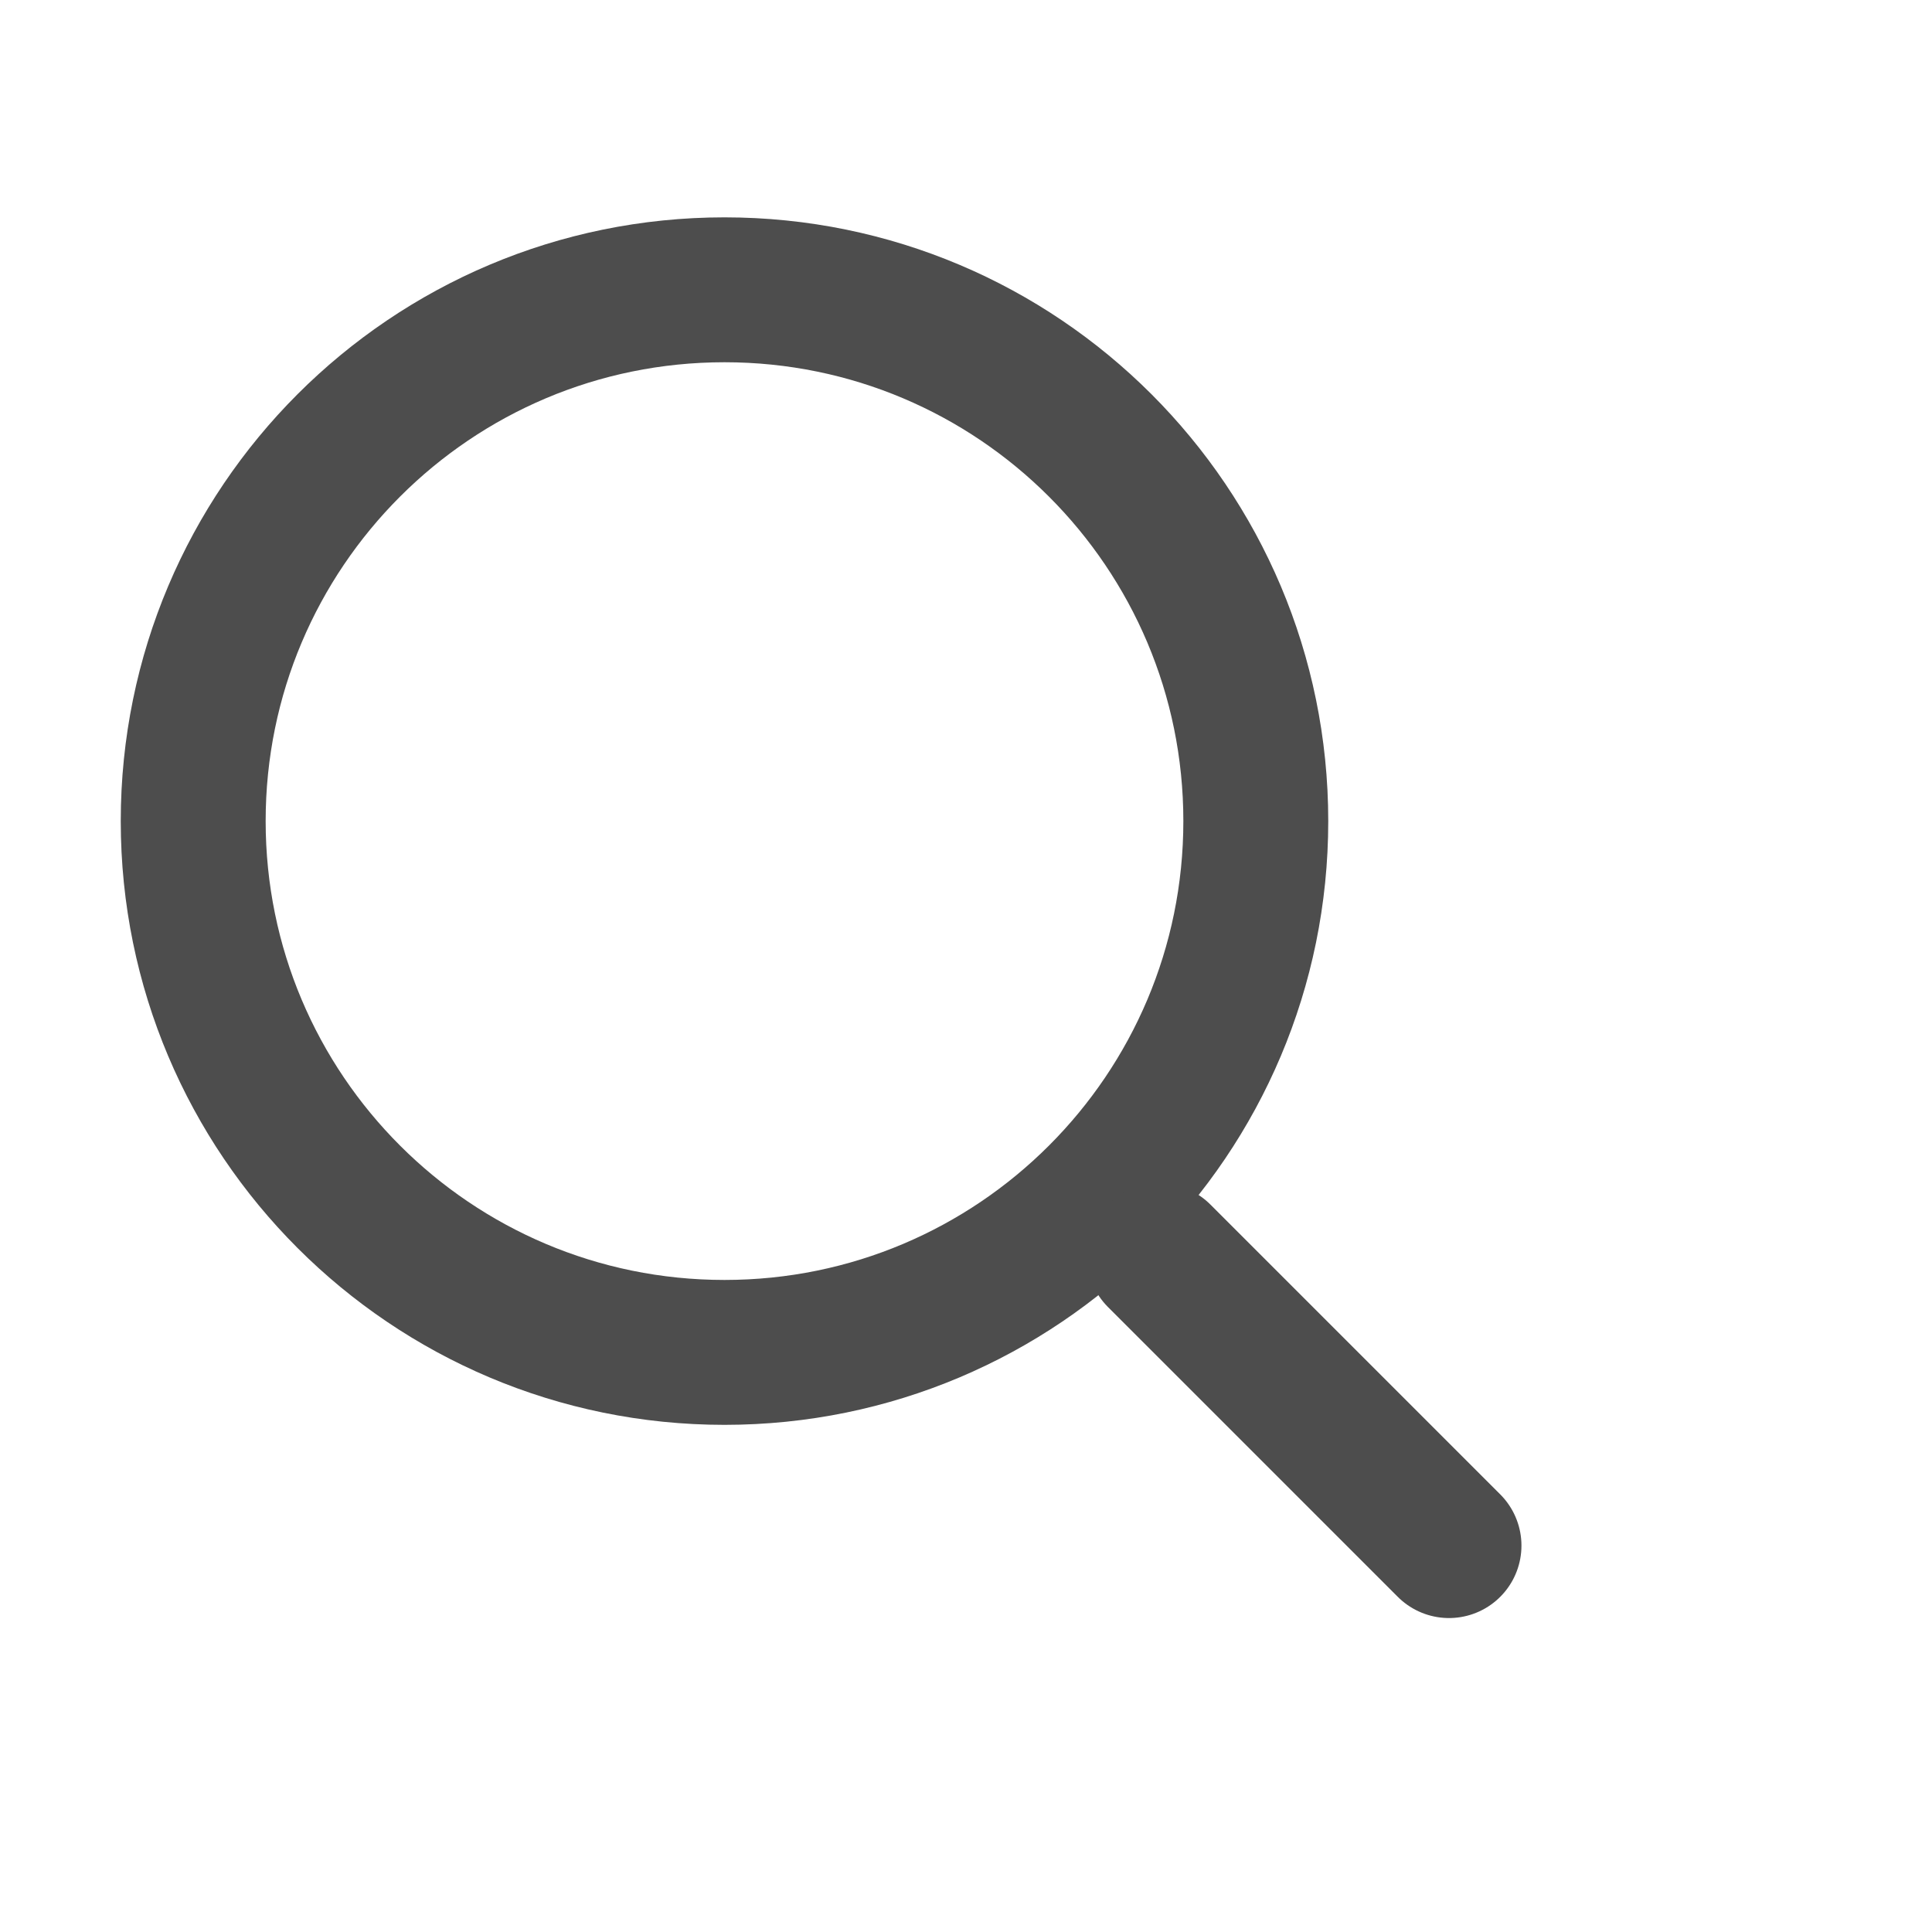 <svg width="20" height="20" viewBox="0 0 20 20" fill="none" xmlns="http://www.w3.org/2000/svg">
<path d="M7.5 14C10.538 14 13 11.538 13 8.5C13 5.462 10.538 3 7.5 3C4.462 3 2 5.462 2 8.5C2 11.538 4.462 14 7.5 14Z" stroke="#4D4D4D" stroke-width="1.5" stroke-linecap="round" stroke-linejoin="round"/>
<path d="M15 16L12 13" stroke="#4D4D4D" stroke-width="1.5" stroke-linecap="round" stroke-linejoin="round"/>
</svg>
